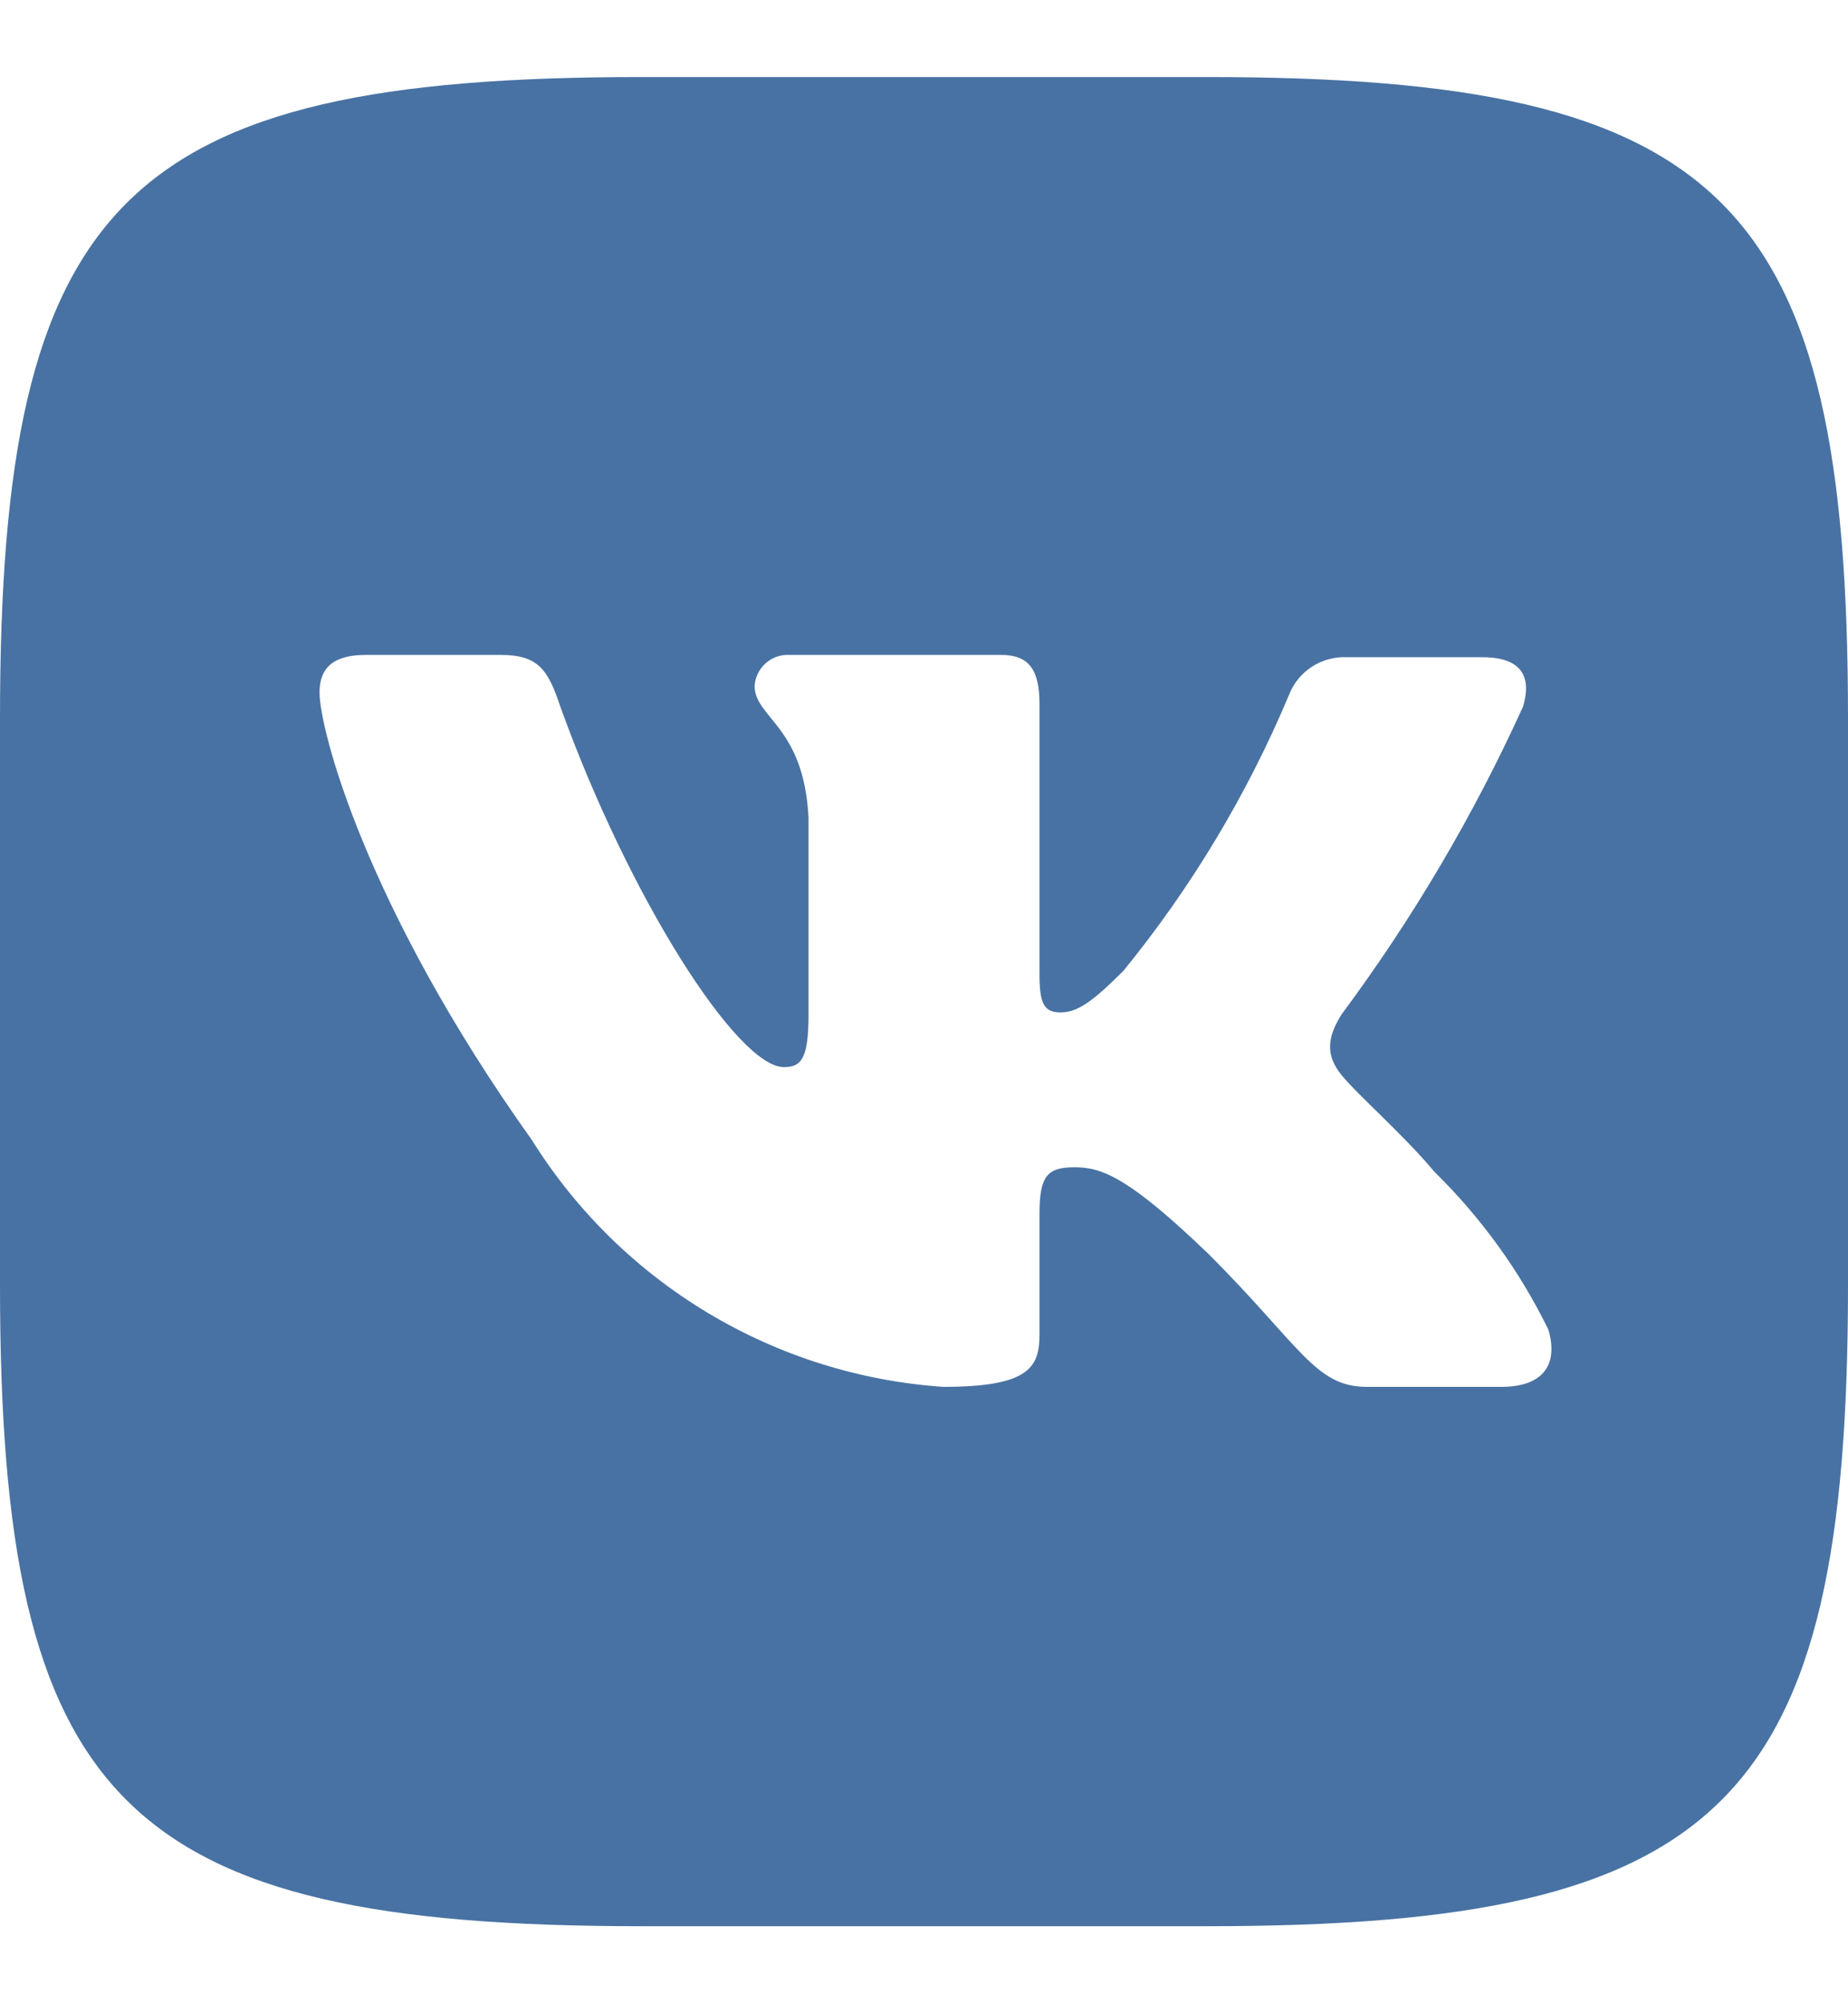 <svg width="12" height="13" viewBox="0 0 12 13" fill="none" xmlns="http://www.w3.org/2000/svg">
  <path fill-rule="evenodd" clip-rule="evenodd" d="M7.84 0.5C11.2 0.5 12 1.3 12 4.66V8.34C12 11.7 11.2 12.5 7.84 12.5H4.16C0.8 12.5 0 11.7 0 8.34V4.66C0 1.3 0.8 0.5 4.16 0.5H7.84ZM3.25 4.25H2.375C2.125 4.25 2.075 4.37 2.075 4.495C2.075 4.73 2.37 5.88 3.455 7.4C3.742 7.859 4.134 8.243 4.598 8.521C5.062 8.799 5.585 8.963 6.125 9C6.68 9 6.75 8.875 6.75 8.66V7.875C6.75 7.625 6.805 7.575 6.98 7.575C7.155 7.575 7.33 7.64 7.85 8.14C8.445 8.735 8.54 9 8.875 9H9.75C10 9 10.125 8.875 10.055 8.63C9.869 8.249 9.618 7.902 9.315 7.605C9.11 7.36 8.815 7.105 8.71 6.975C8.605 6.845 8.62 6.73 8.71 6.585C9.173 5.962 9.569 5.292 9.89 4.585C9.945 4.4 9.89 4.265 9.625 4.265H8.75C8.669 4.261 8.588 4.282 8.52 4.326C8.452 4.37 8.399 4.434 8.37 4.51C8.099 5.155 7.737 5.758 7.295 6.3C7.09 6.505 6.995 6.57 6.885 6.57C6.775 6.57 6.75 6.505 6.75 6.32V4.57C6.75 4.35 6.685 4.25 6.5 4.25H5.125C5.069 4.247 5.014 4.267 4.972 4.304C4.93 4.341 4.904 4.394 4.9 4.45C4.9 4.66 5.22 4.71 5.25 5.305V6.59C5.25 6.875 5.2 6.925 5.09 6.925C4.79 6.925 4.09 5.835 3.64 4.59C3.56 4.35 3.5 4.25 3.25 4.25Z" fill="#4872A3"/>
</svg>
